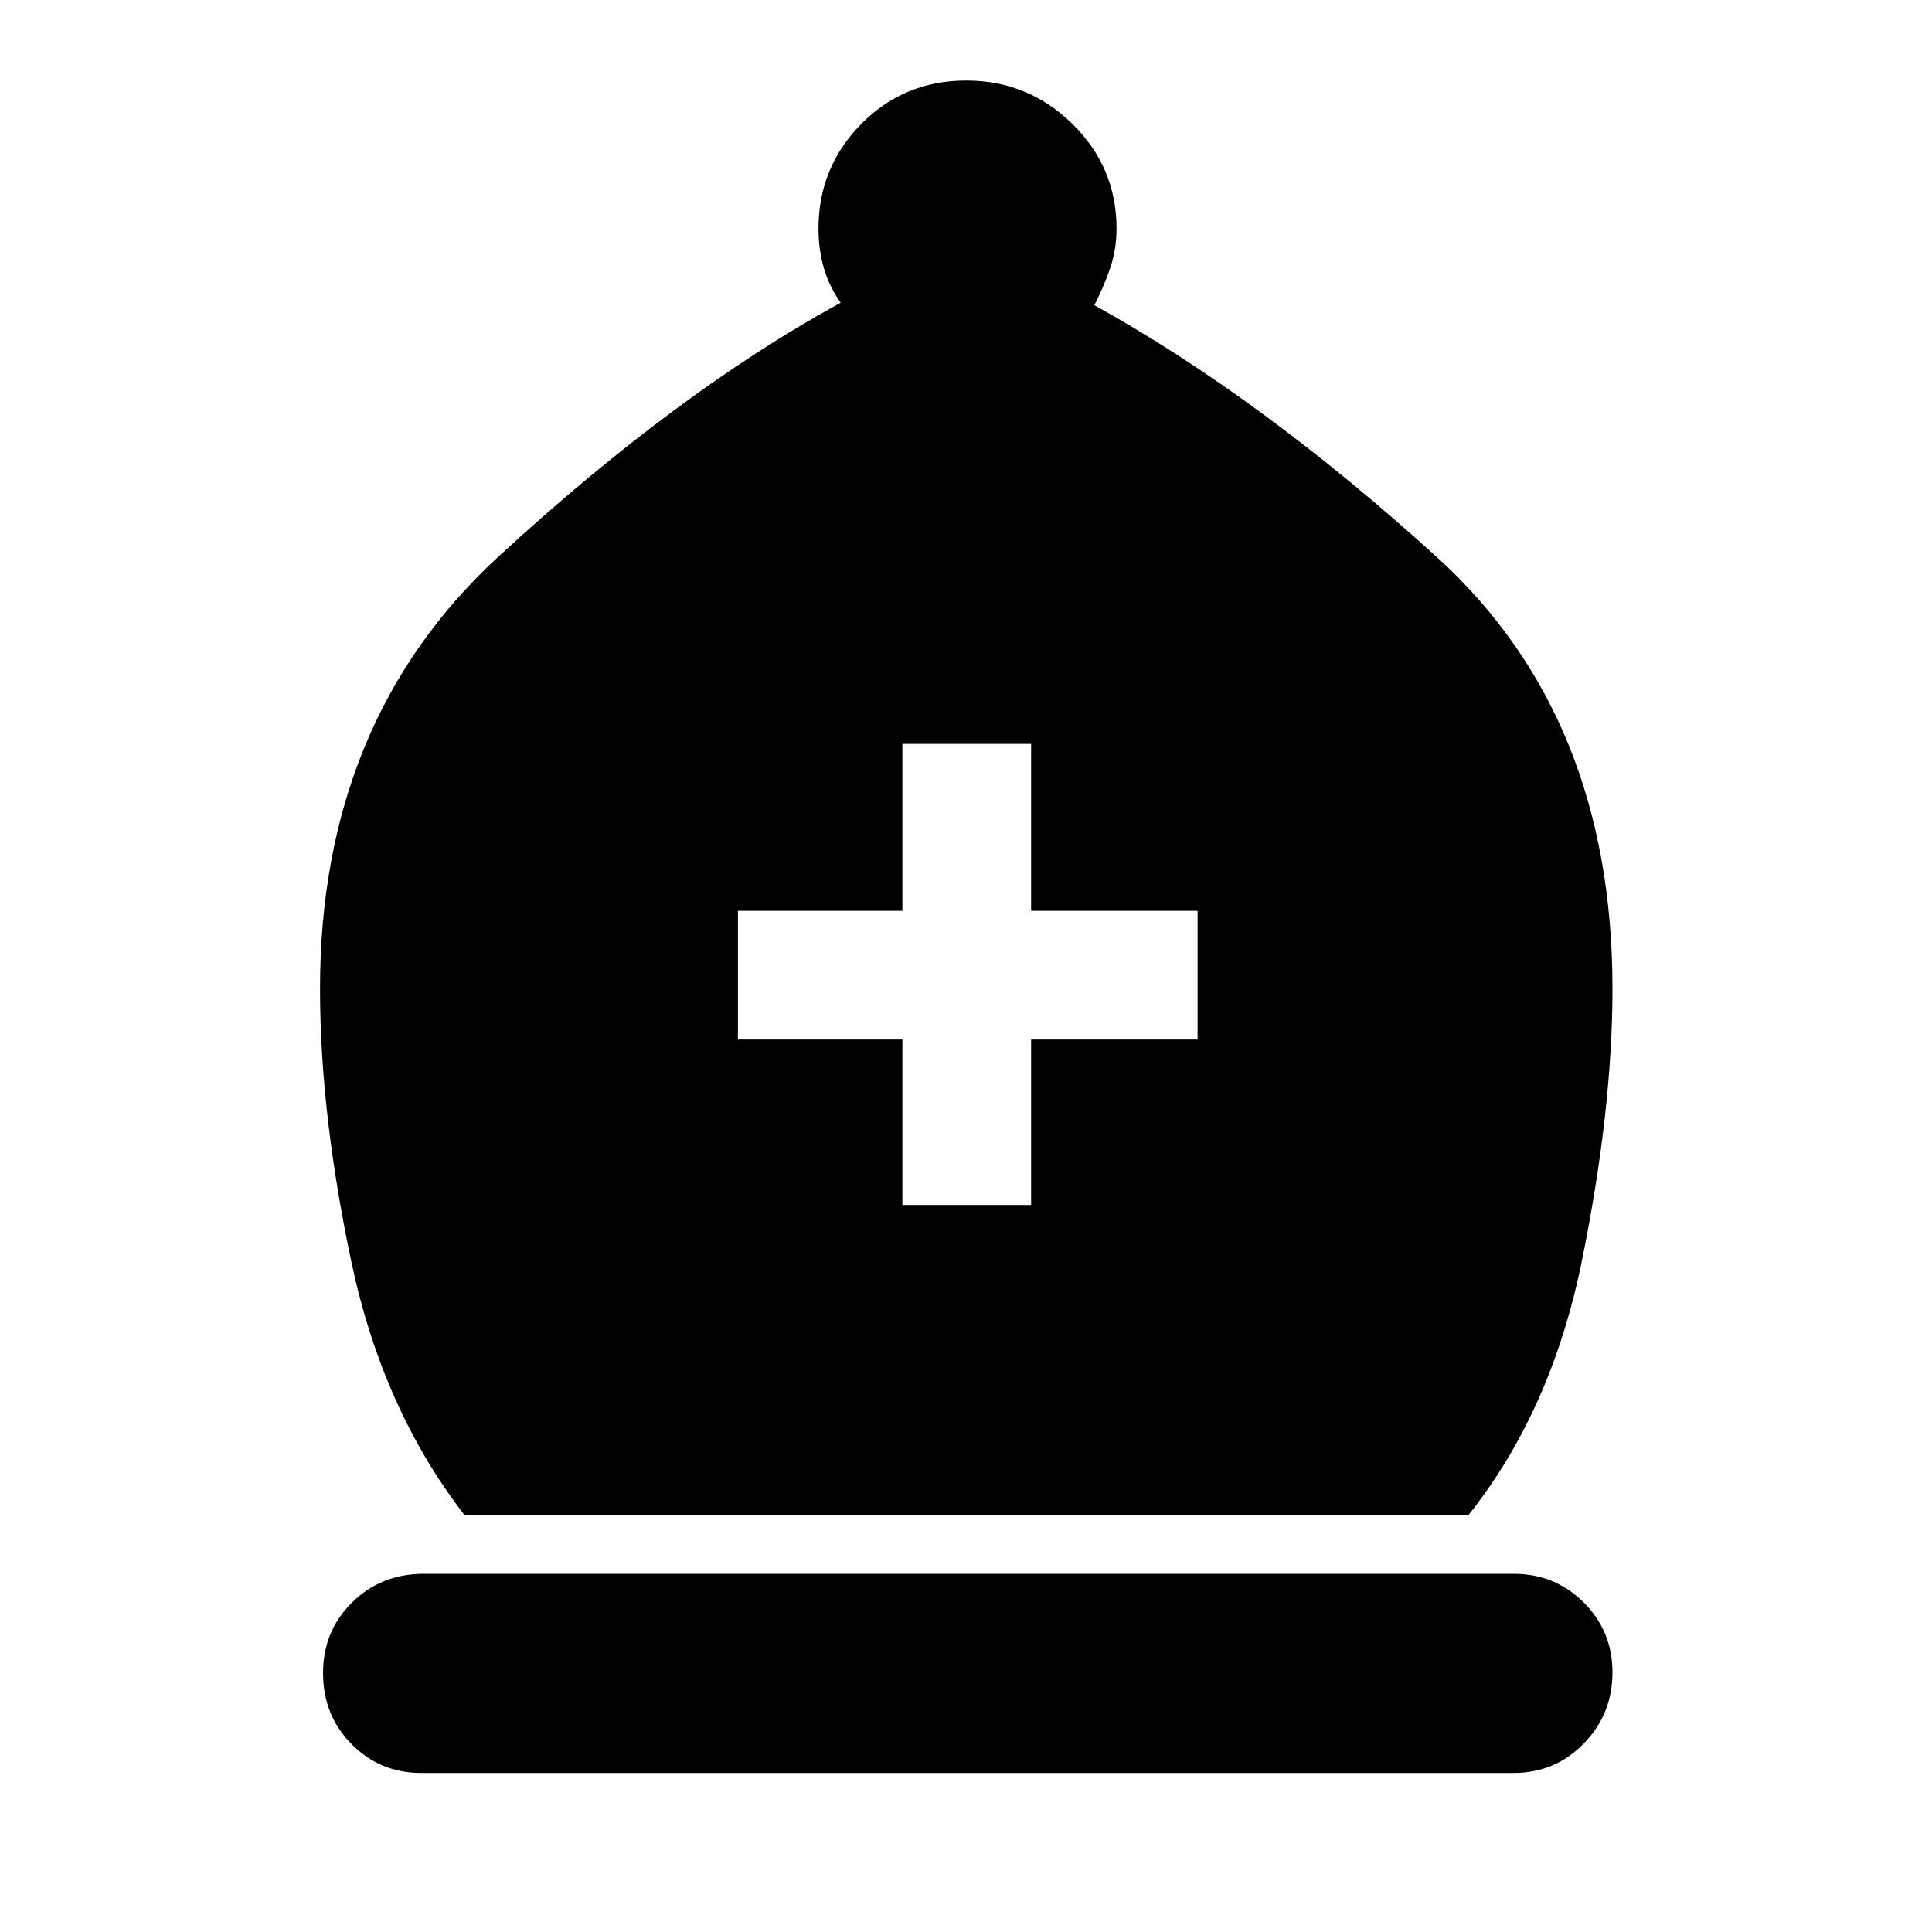 <svg xmlns="http://www.w3.org/2000/svg" height="48" viewBox="0 -960 960 960" width="48"><path d="M230.98-206.98q-40.96-52.74-56.46-126.36t-15.5-135.4q0-132.98 88.62-214.65 88.62-81.68 170.1-126.2-5.52-7.65-8.28-16.92-2.76-9.27-2.76-19.9 0-30.46 21.27-52.02 21.28-21.55 52.11-21.55t52.78 21.55q21.94 21.56 21.94 52.02 0 10.58-3.26 19.94-3.26 9.36-7.78 18.12 82.76 45.81 170.11 125.09 87.35 79.28 87.35 214.52 0 60-15.12 134.88t-56.58 126.88H230.98ZM209.34-79.02q-20.46 0-34.64-14.32t-14.18-35.35q0-20.8 14.41-35.04 14.41-14.25 35.57-14.25h541.66q20.46 0 34.76 14.23 14.3 14.24 14.3 34.74 0 20.74-14.24 35.36Q772.75-79.02 752-79.02H209.34Zm239.05-282.24h63.96v-82.2h82.72v-63.95h-82.72v-82.94h-63.96v82.94h-81.72v63.95h81.72v82.2Z"/></svg>